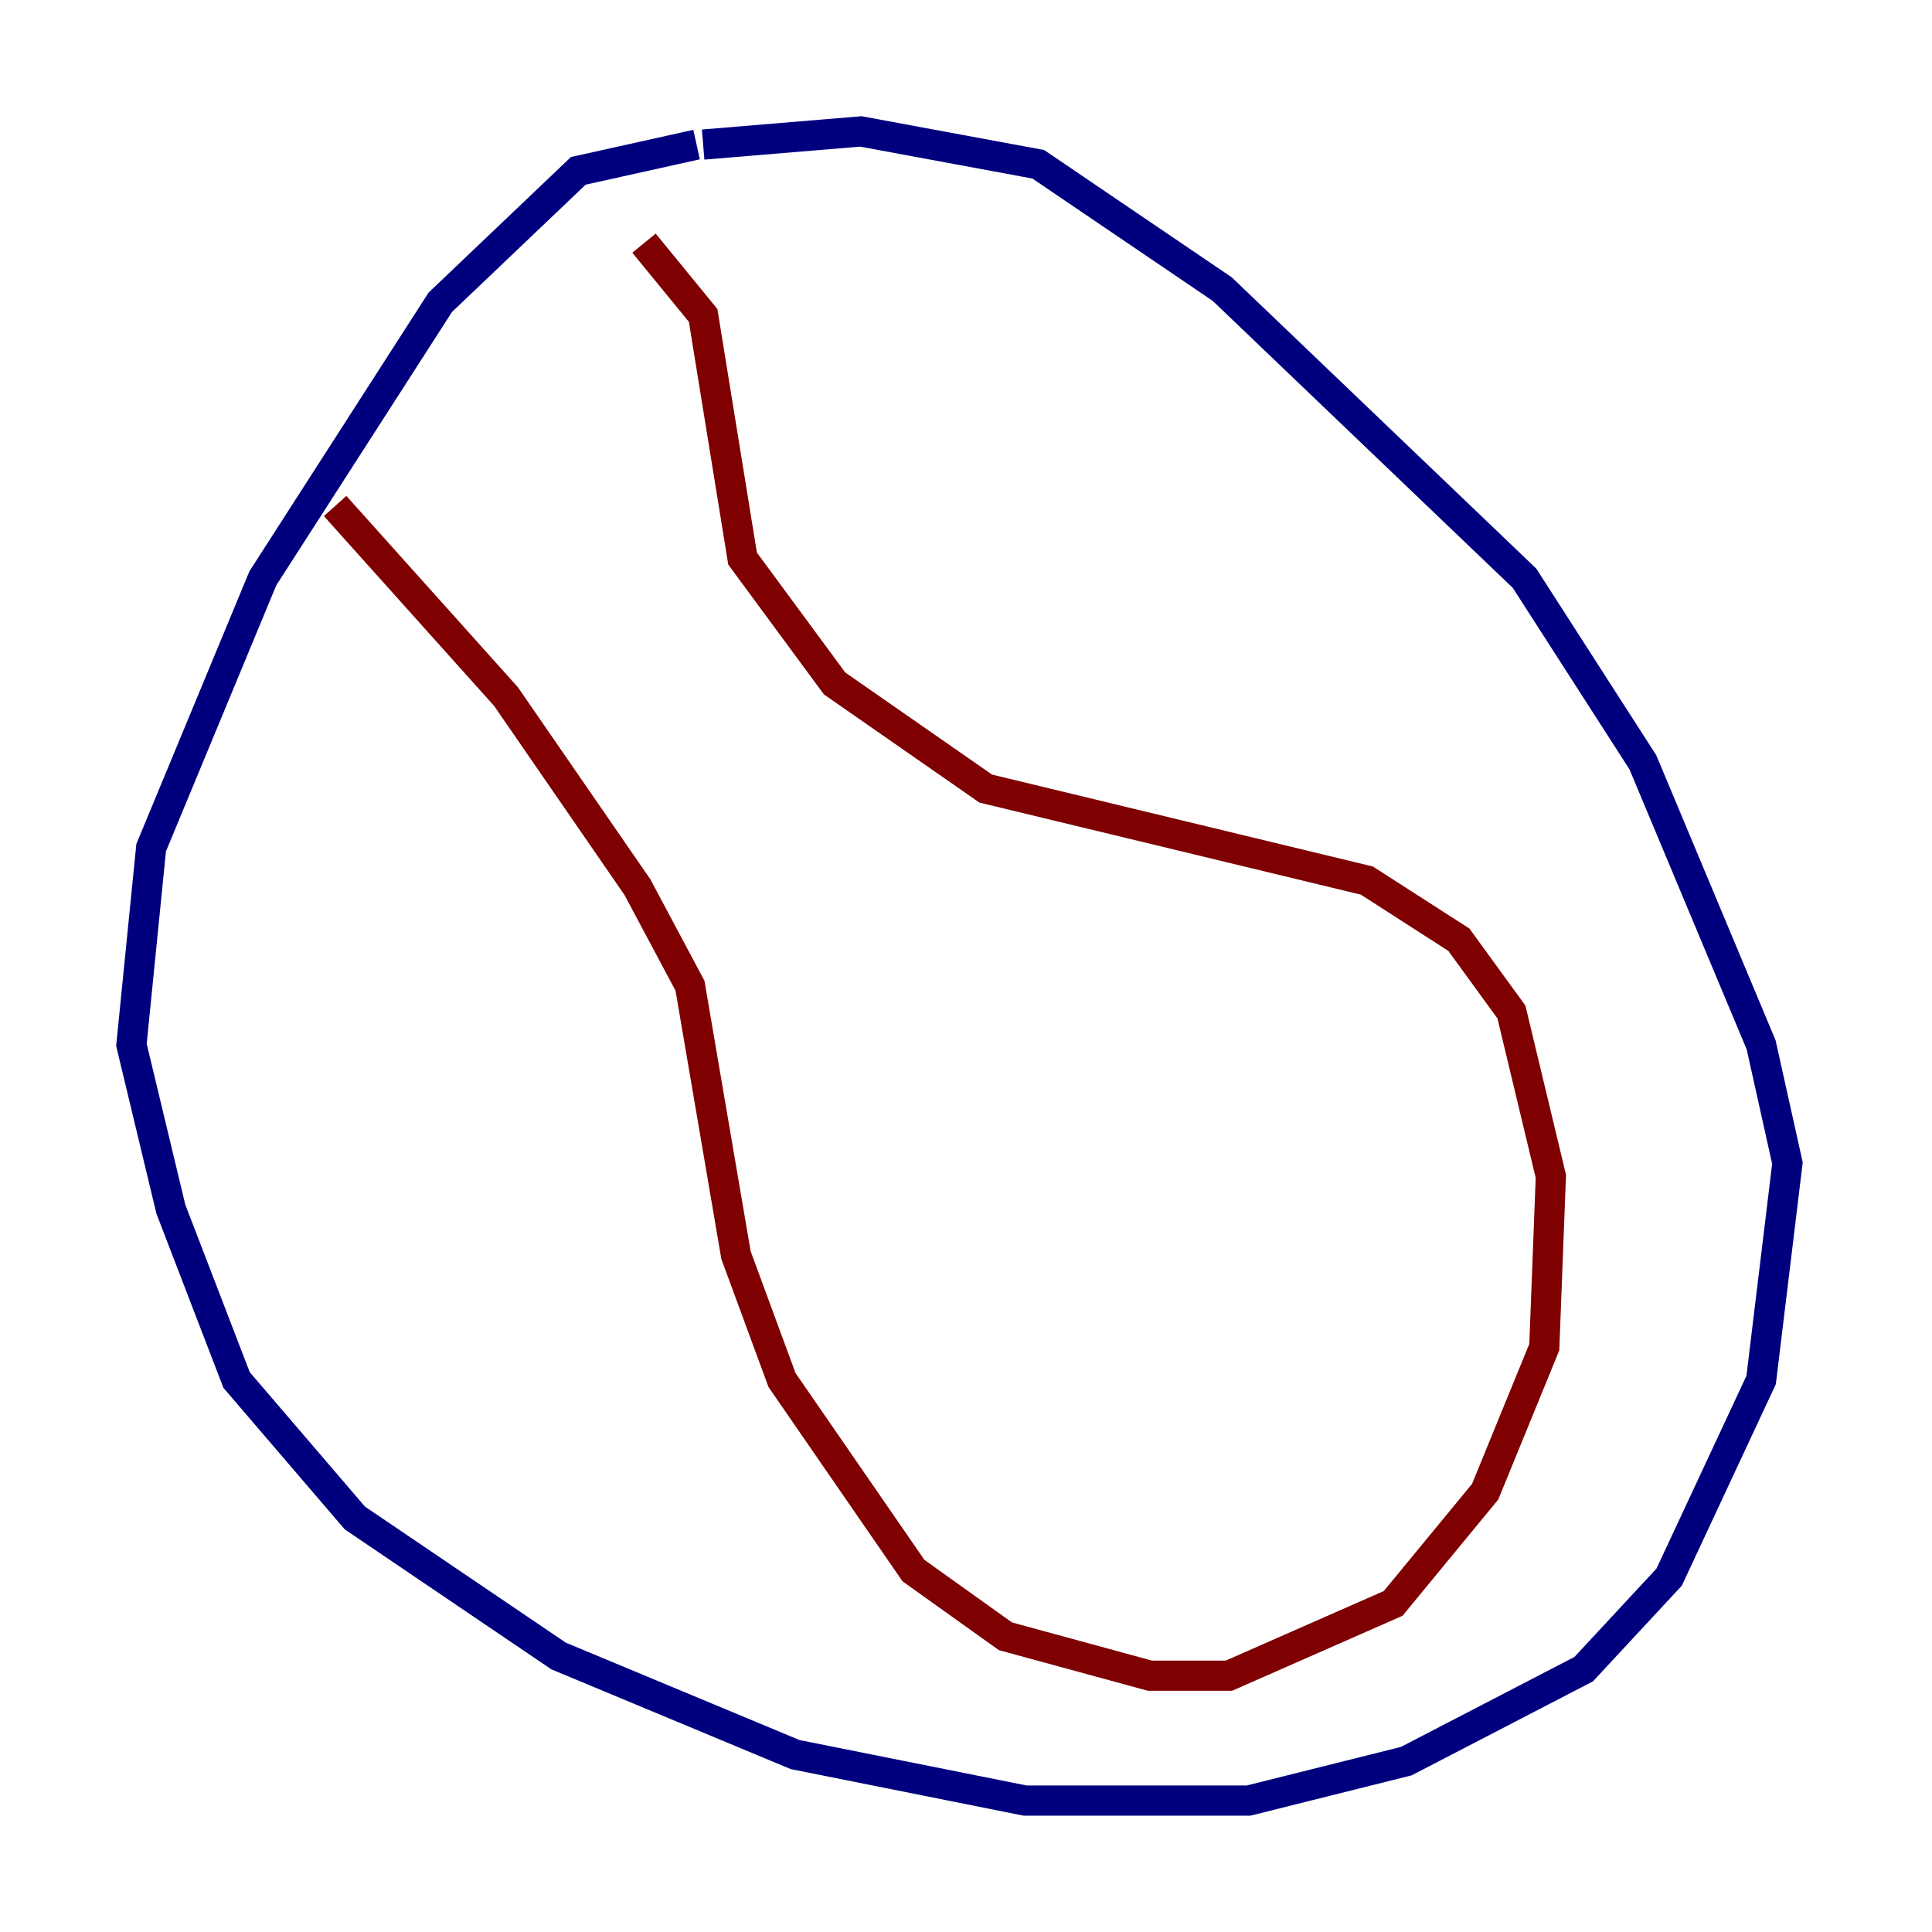 <?xml version="1.0" encoding="utf-8" ?>
<svg baseProfile="tiny" height="128" version="1.2" viewBox="0,0,128,128" width="128" xmlns="http://www.w3.org/2000/svg" xmlns:ev="http://www.w3.org/2001/xml-events" xmlns:xlink="http://www.w3.org/1999/xlink"><defs /><polyline fill="none" points="46.15,9.578 38.313,11.32 29.17,20.027 17.415,38.313 10.014,56.163 8.707,69.225 11.32,80.109 15.674,91.429 23.51,100.571 37.007,109.714 52.68,116.245 67.918,119.293 82.721,119.293 93.17,116.68 104.925,110.585 110.585,104.49 116.68,91.429 118.422,77.061 116.68,69.225 108.844,50.503 101.007,38.313 80.98,19.157 68.789,10.884 57.034,8.707 46.585,9.578" stroke="#00007f" stroke-width="2" /><polyline fill="none" points="22.204,33.524 33.524,46.15 42.231,58.776 45.714,65.306 48.762,83.156 51.809,91.429 60.517,104.054 66.612,108.408 76.191,111.02 81.415,111.02 92.299,106.231 98.395,98.83 102.313,89.252 102.748,77.932 100.136,67.048 96.653,62.258 90.558,58.34 65.306,52.245 55.292,45.279 49.197,37.007 46.585,20.898 42.667,16.109" stroke="#7f0000" stroke-width="2" /></svg>
